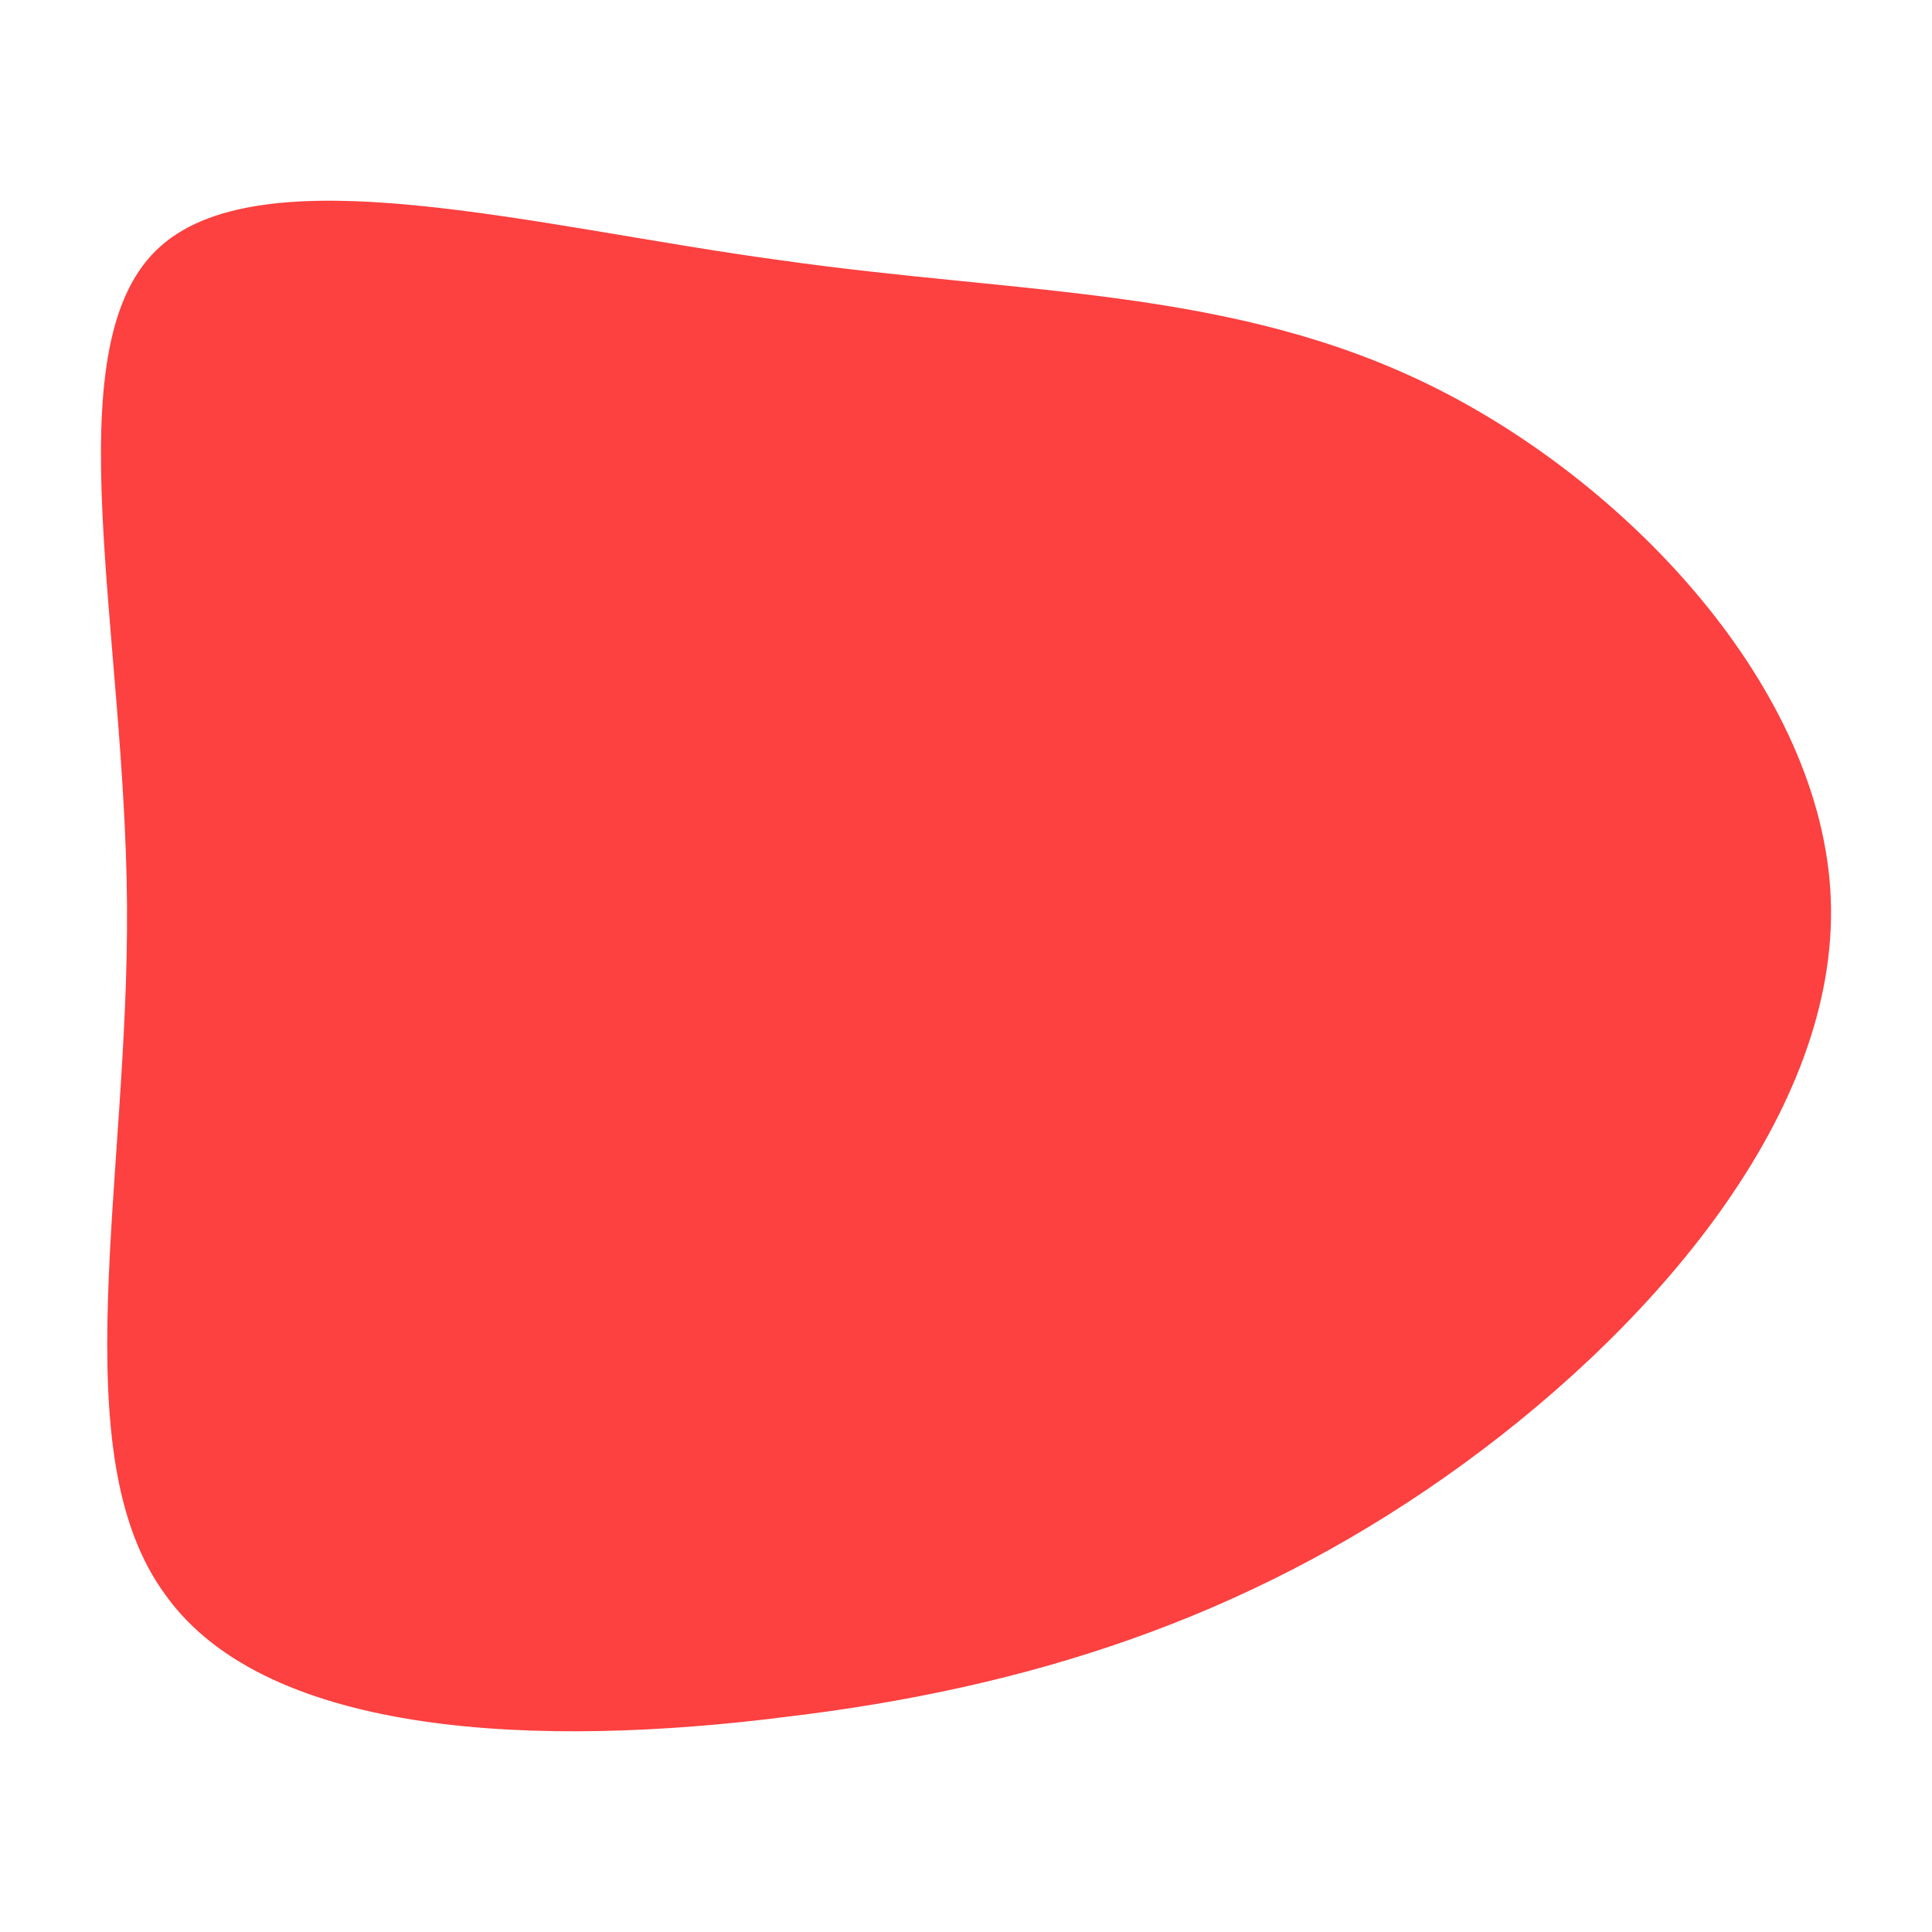 <svg id="visual" viewBox="0 0 100 100" width="100" height="100" xmlns="http://www.w3.org/2000/svg" xmlns:xlink="http://www.w3.org/1999/xlink" version="1.1"><g transform="translate(42.174 46.966)"><path d="M32.1 -26.9C42.5 -21.7 52.5 -10.8 52.6 0.1C52.7 11.1 43 22.2 32.6 29.5C22.2 36.8 11.1 40.4 -1.5 41.9C-14.1 43.5 -28.3 43 -33.6 35.6C-39 28.3 -35.5 14.1 -35.6 -0.1C-35.7 -14.4 -39.4 -28.8 -34.1 -34C-28.8 -39.2 -14.4 -35.2 -1.8 -33.5C10.8 -31.7 21.7 -32.1 32.1 -26.9" fill="#fd4040"></path></g></svg>